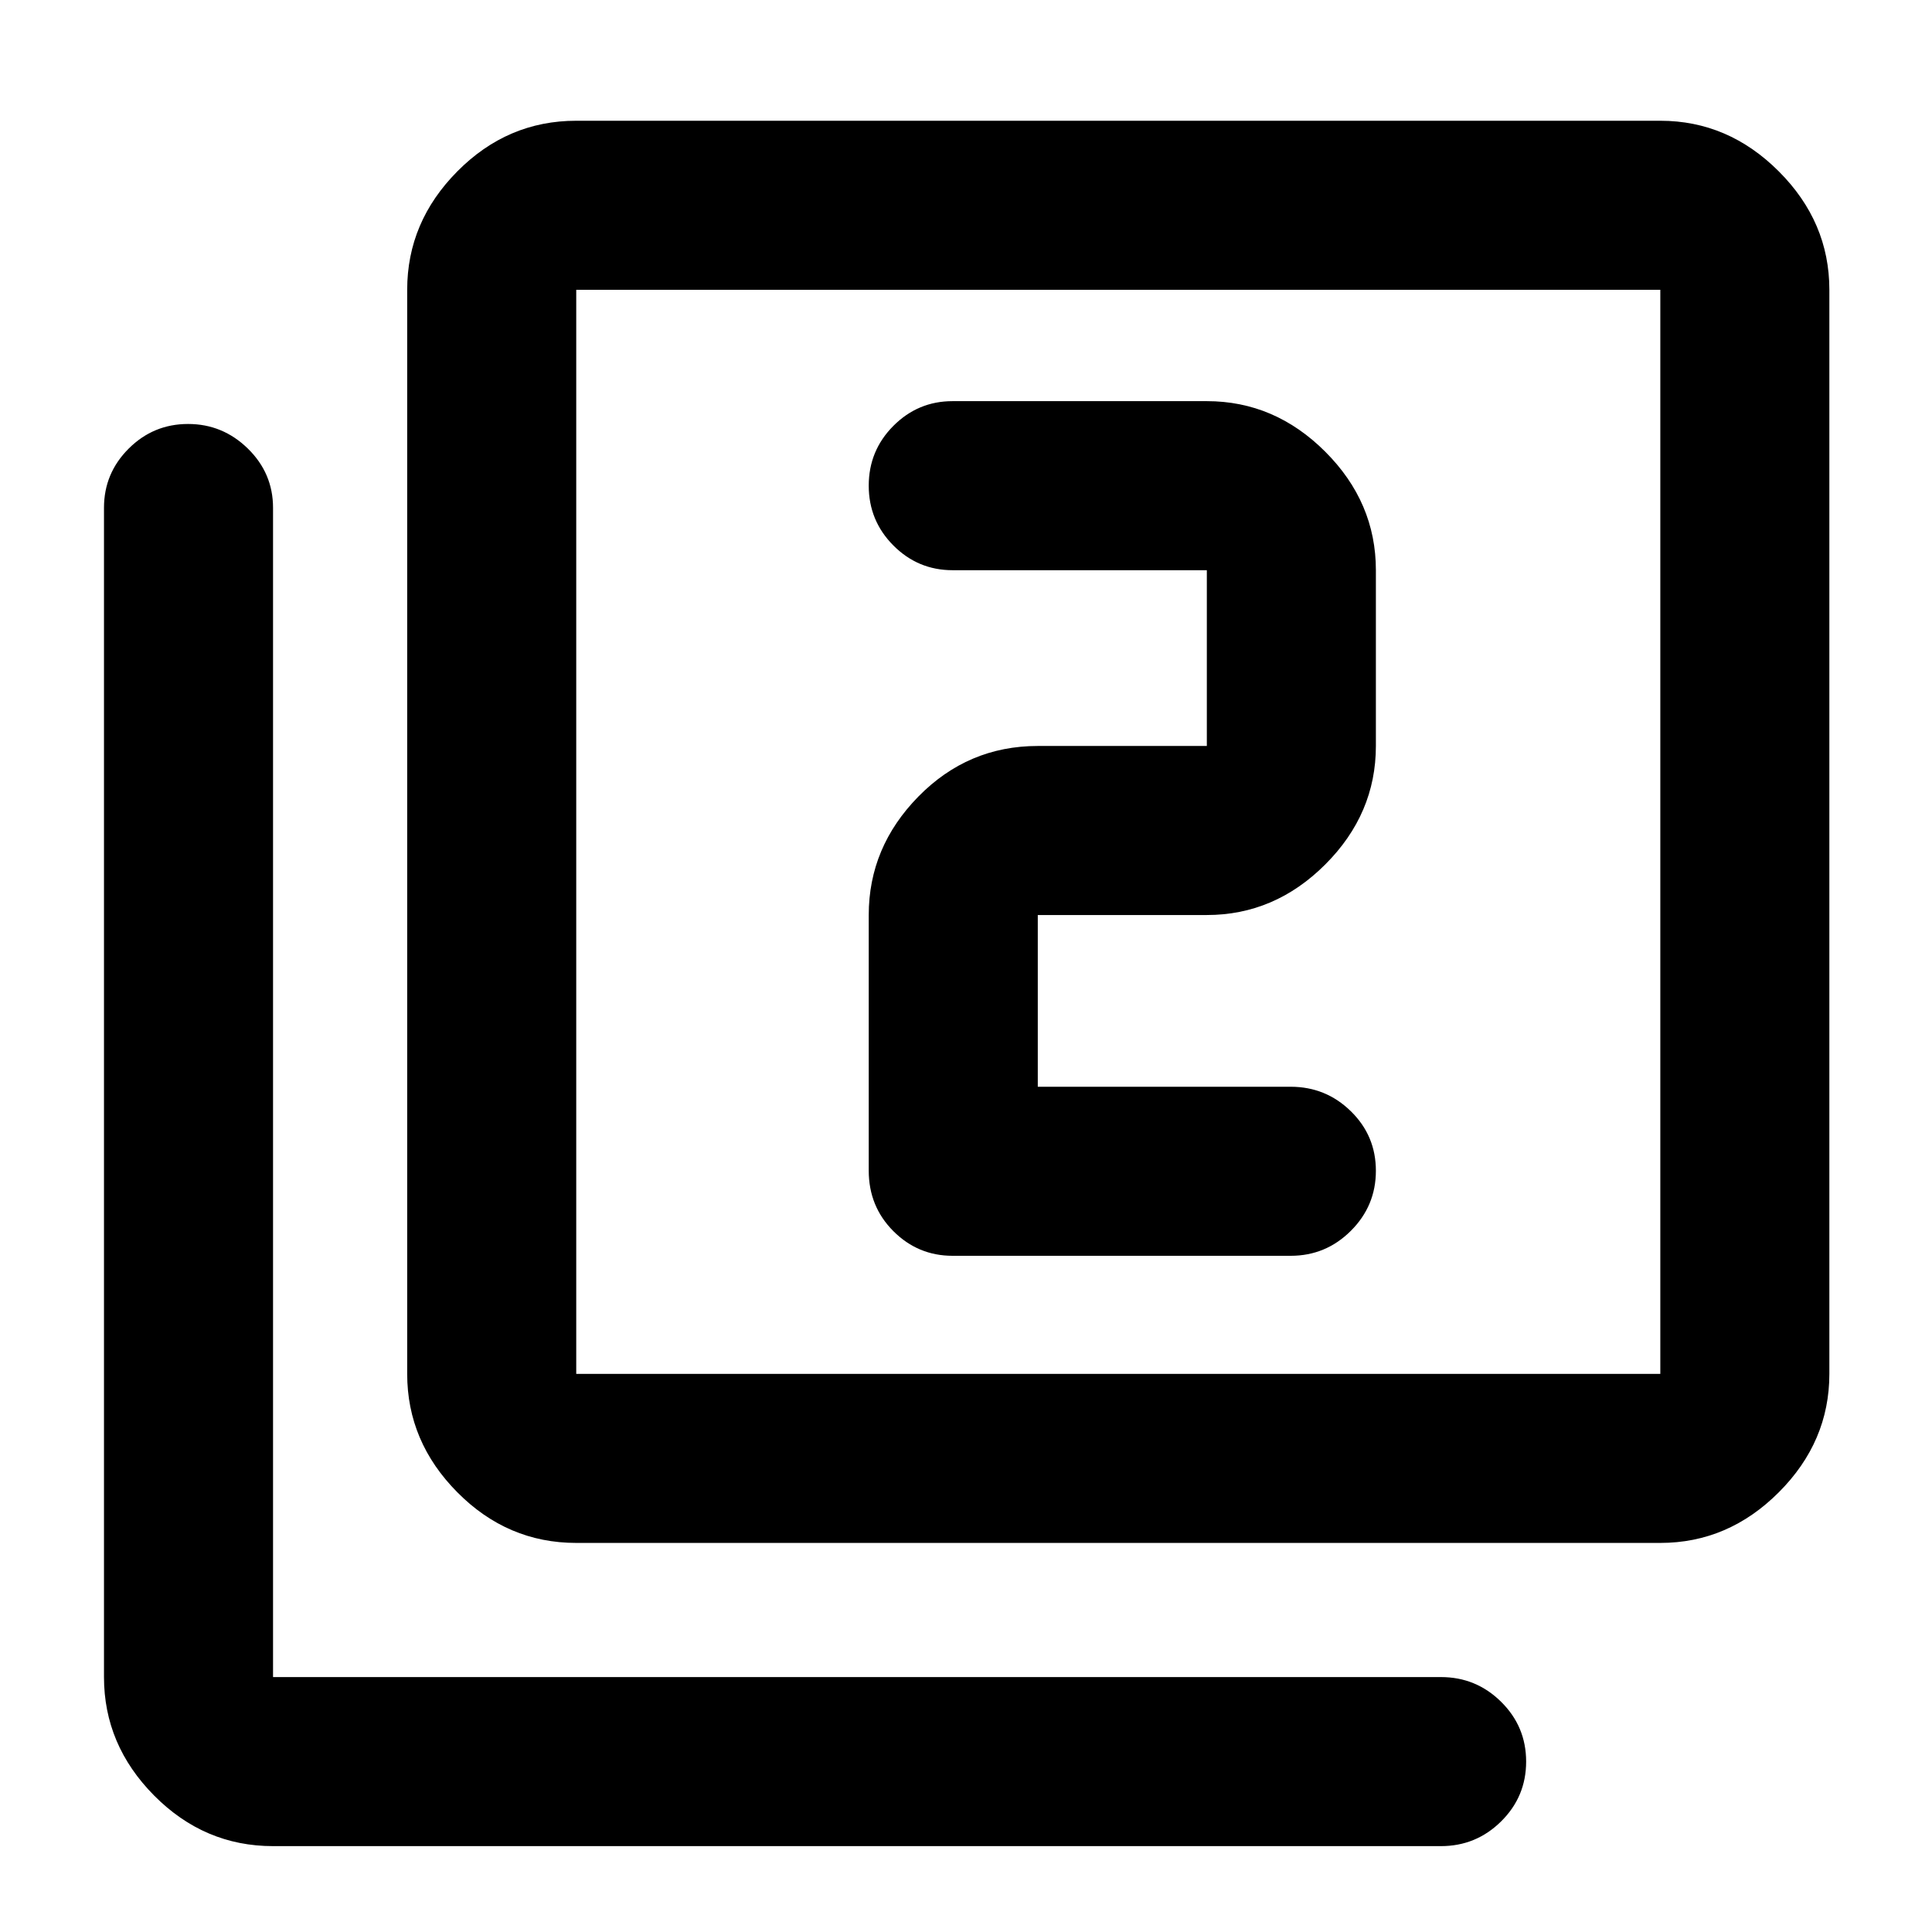 <svg xmlns="http://www.w3.org/2000/svg" height="40" viewBox="0 -960 960 960" width="40"><path d="M515.67-420v-85.33h84q33.72 0 58.86-25.14t25.14-58.86v-87.34q0-33.72-25.14-58.86t-58.86-25.14H473.33q-17.18 0-29.42 12.29-12.24 12.28-12.24 29.71 0 17.42 12.24 29.71t29.42 12.29h126.34v87.34h-84q-34.65 0-59.33 25.13-24.67 25.14-24.67 58.87v127q0 17.83 12.24 30.08T473.33-336h168q17.47 0 29.9-12.41 12.44-12.4 12.44-29.83t-12.44-29.59Q658.8-420 641.33-420H515.67ZM286.33-193.33q-34.15 0-59.07-25.14-24.93-25.14-24.93-58.86V-816q0-33.73 24.93-58.86Q252.18-900 286.33-900H825q33.72 0 58.86 25.14Q909-849.73 909-816v538.67q0 33.72-25.14 58.86T825-193.33H286.33Zm0-84H825V-816H286.33v538.67ZM135.67-42.67q-34.15 0-59.08-25.13-24.92-25.14-24.92-58.87v-581q0-17.18 12.27-29.42 12.27-12.24 29.5-12.24t29.73 12.24q12.5 12.24 12.5 29.42v581H716q17.47 0 29.9 12.29 12.43 12.28 12.43 29.71 0 17.42-12.43 29.71T716-42.67H135.67ZM286.33-816v538.67V-816Z"/></svg>